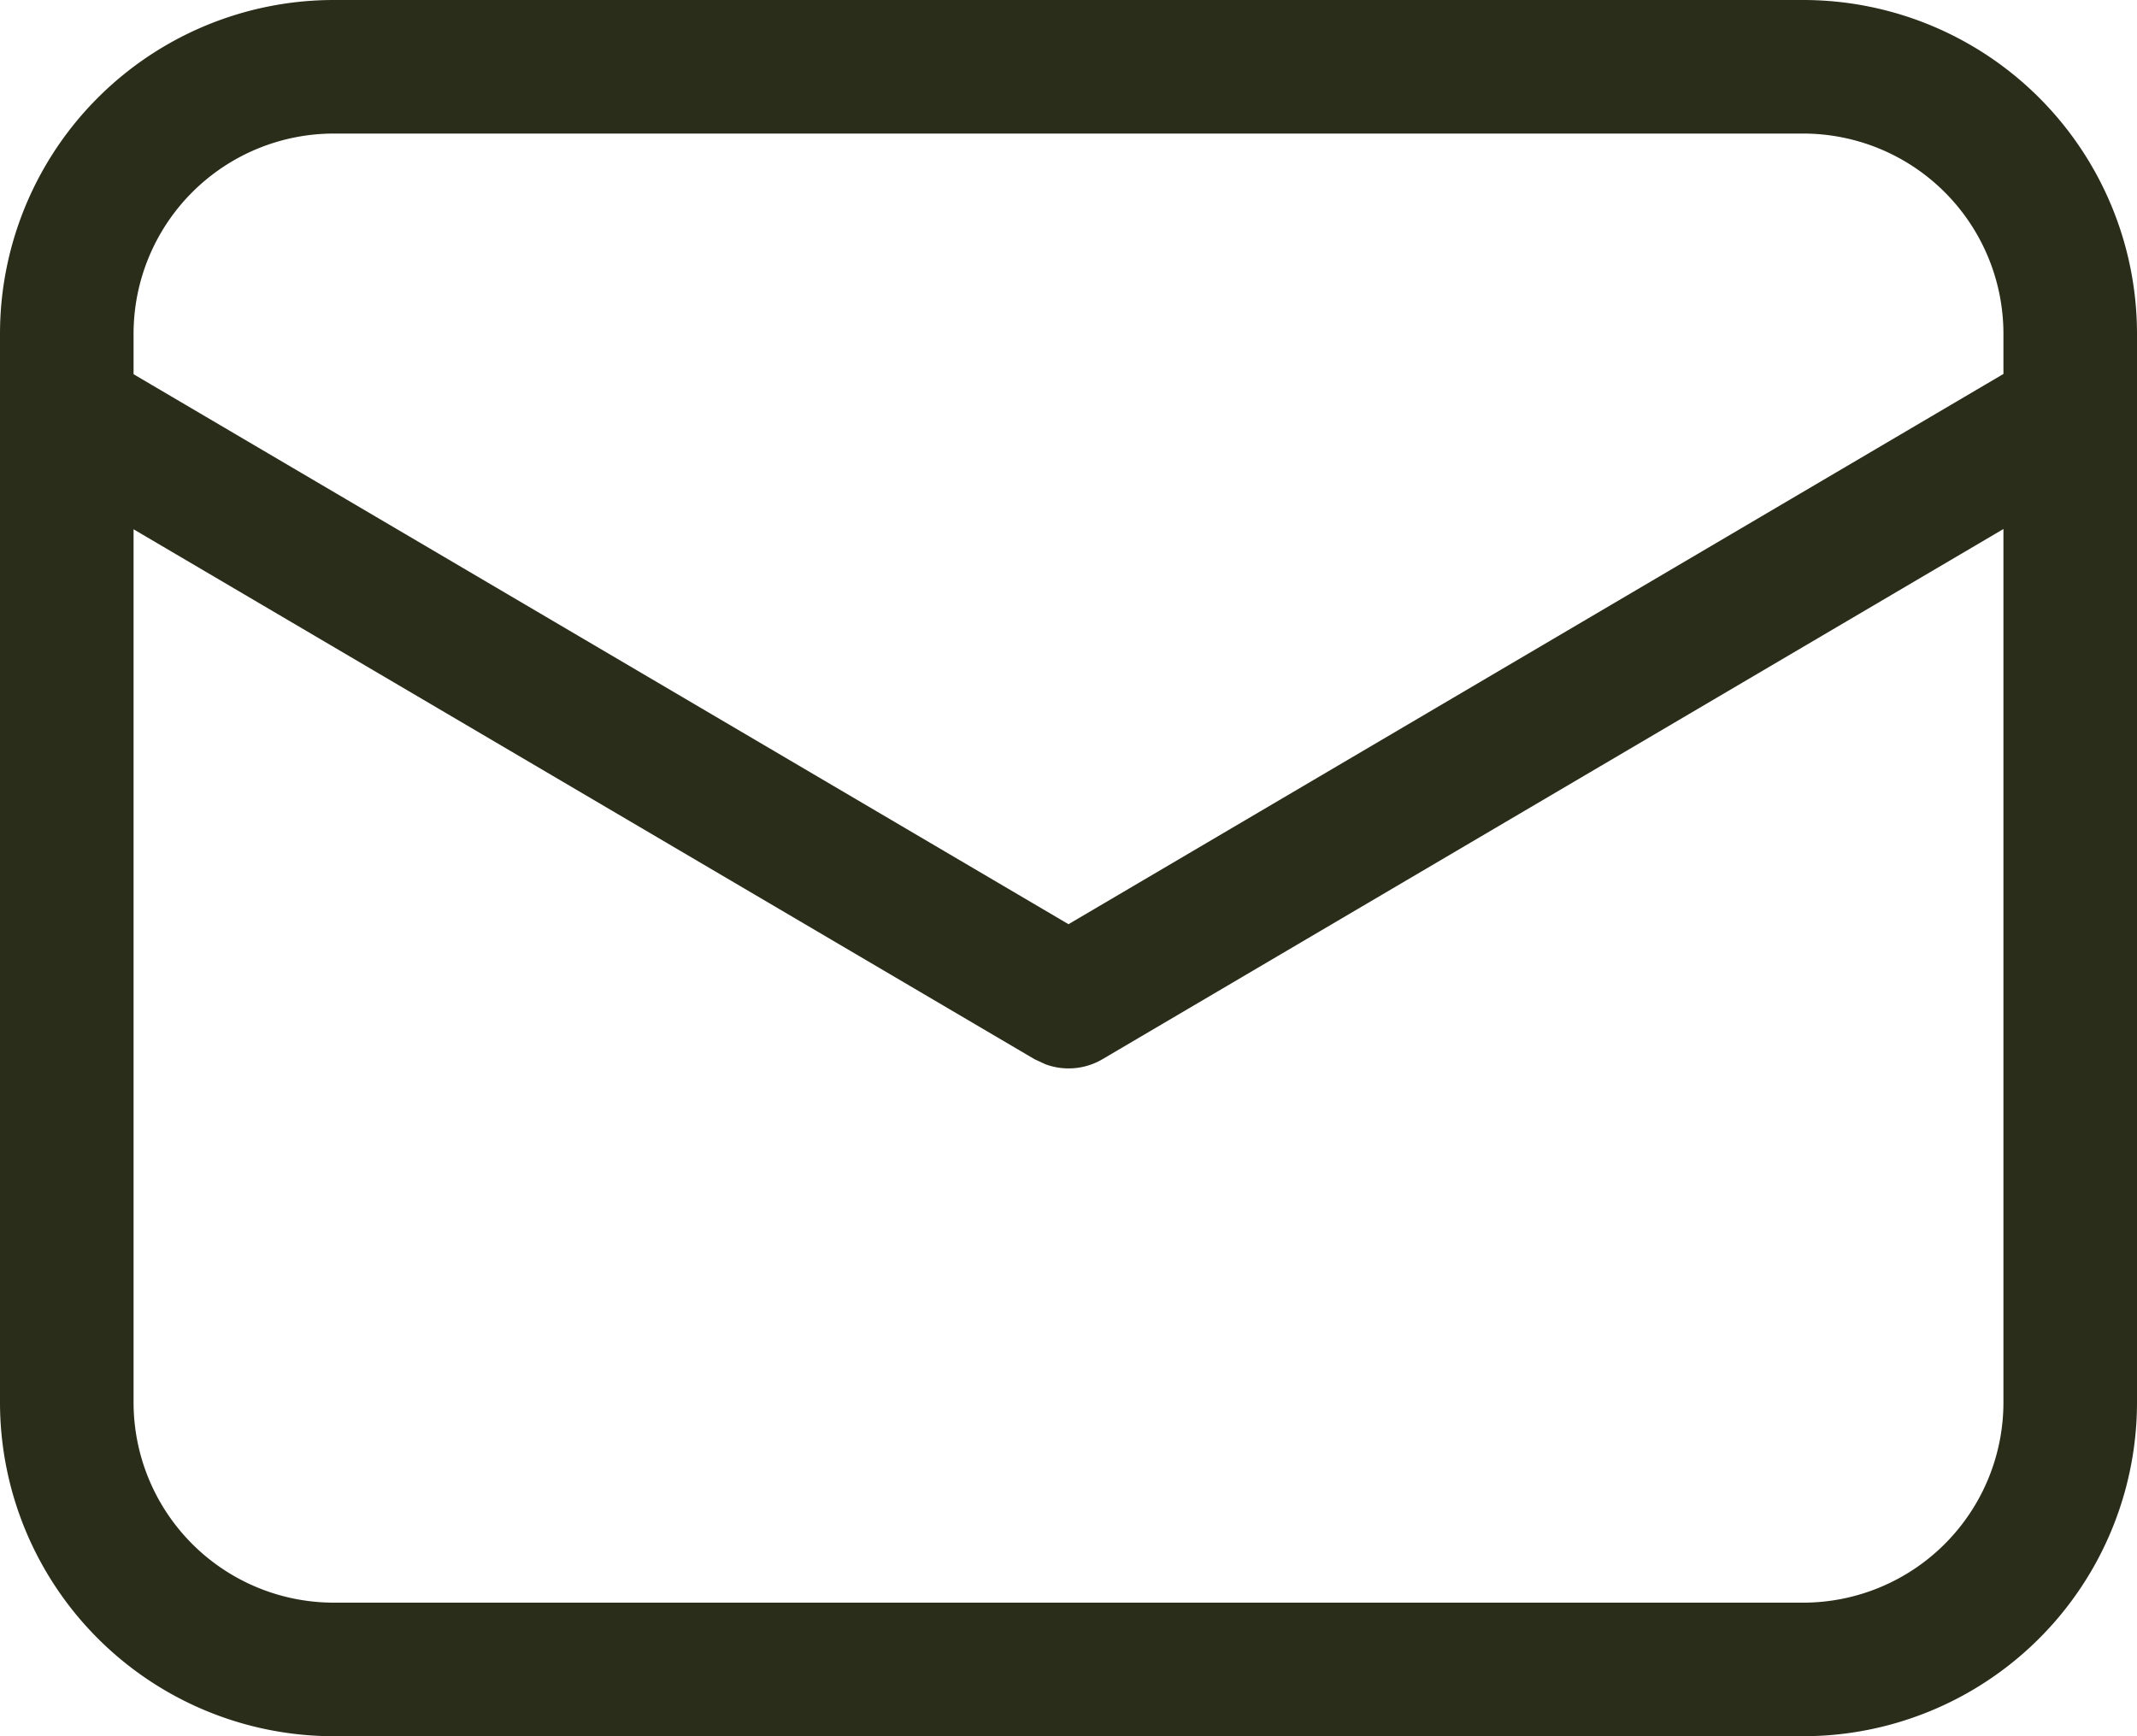 <svg width="16" height="13" fill="none" xmlns="http://www.w3.org/2000/svg"><path d="M13.5 0A2.5 2.5 0 0116 2.5v8a2.5 2.5 0 01-2.5 2.5h-11A2.5 2.5 0 010 10.5v-8A2.5 2.5 0 012.5 0h11zM15 3.961l-6.746 3.97a.5.5 0 01-.426.038l-.082-.038L1 3.963V10.5A1.5 1.5 0 002.5 12h11a1.5 1.5 0 001.5-1.5V3.961zM13.5 1h-11A1.5 1.5 0 001 2.5v.302L8 6.92l7-4.12v-.3A1.5 1.5 0 0013.5 1z" fill="#292d19"/></svg>